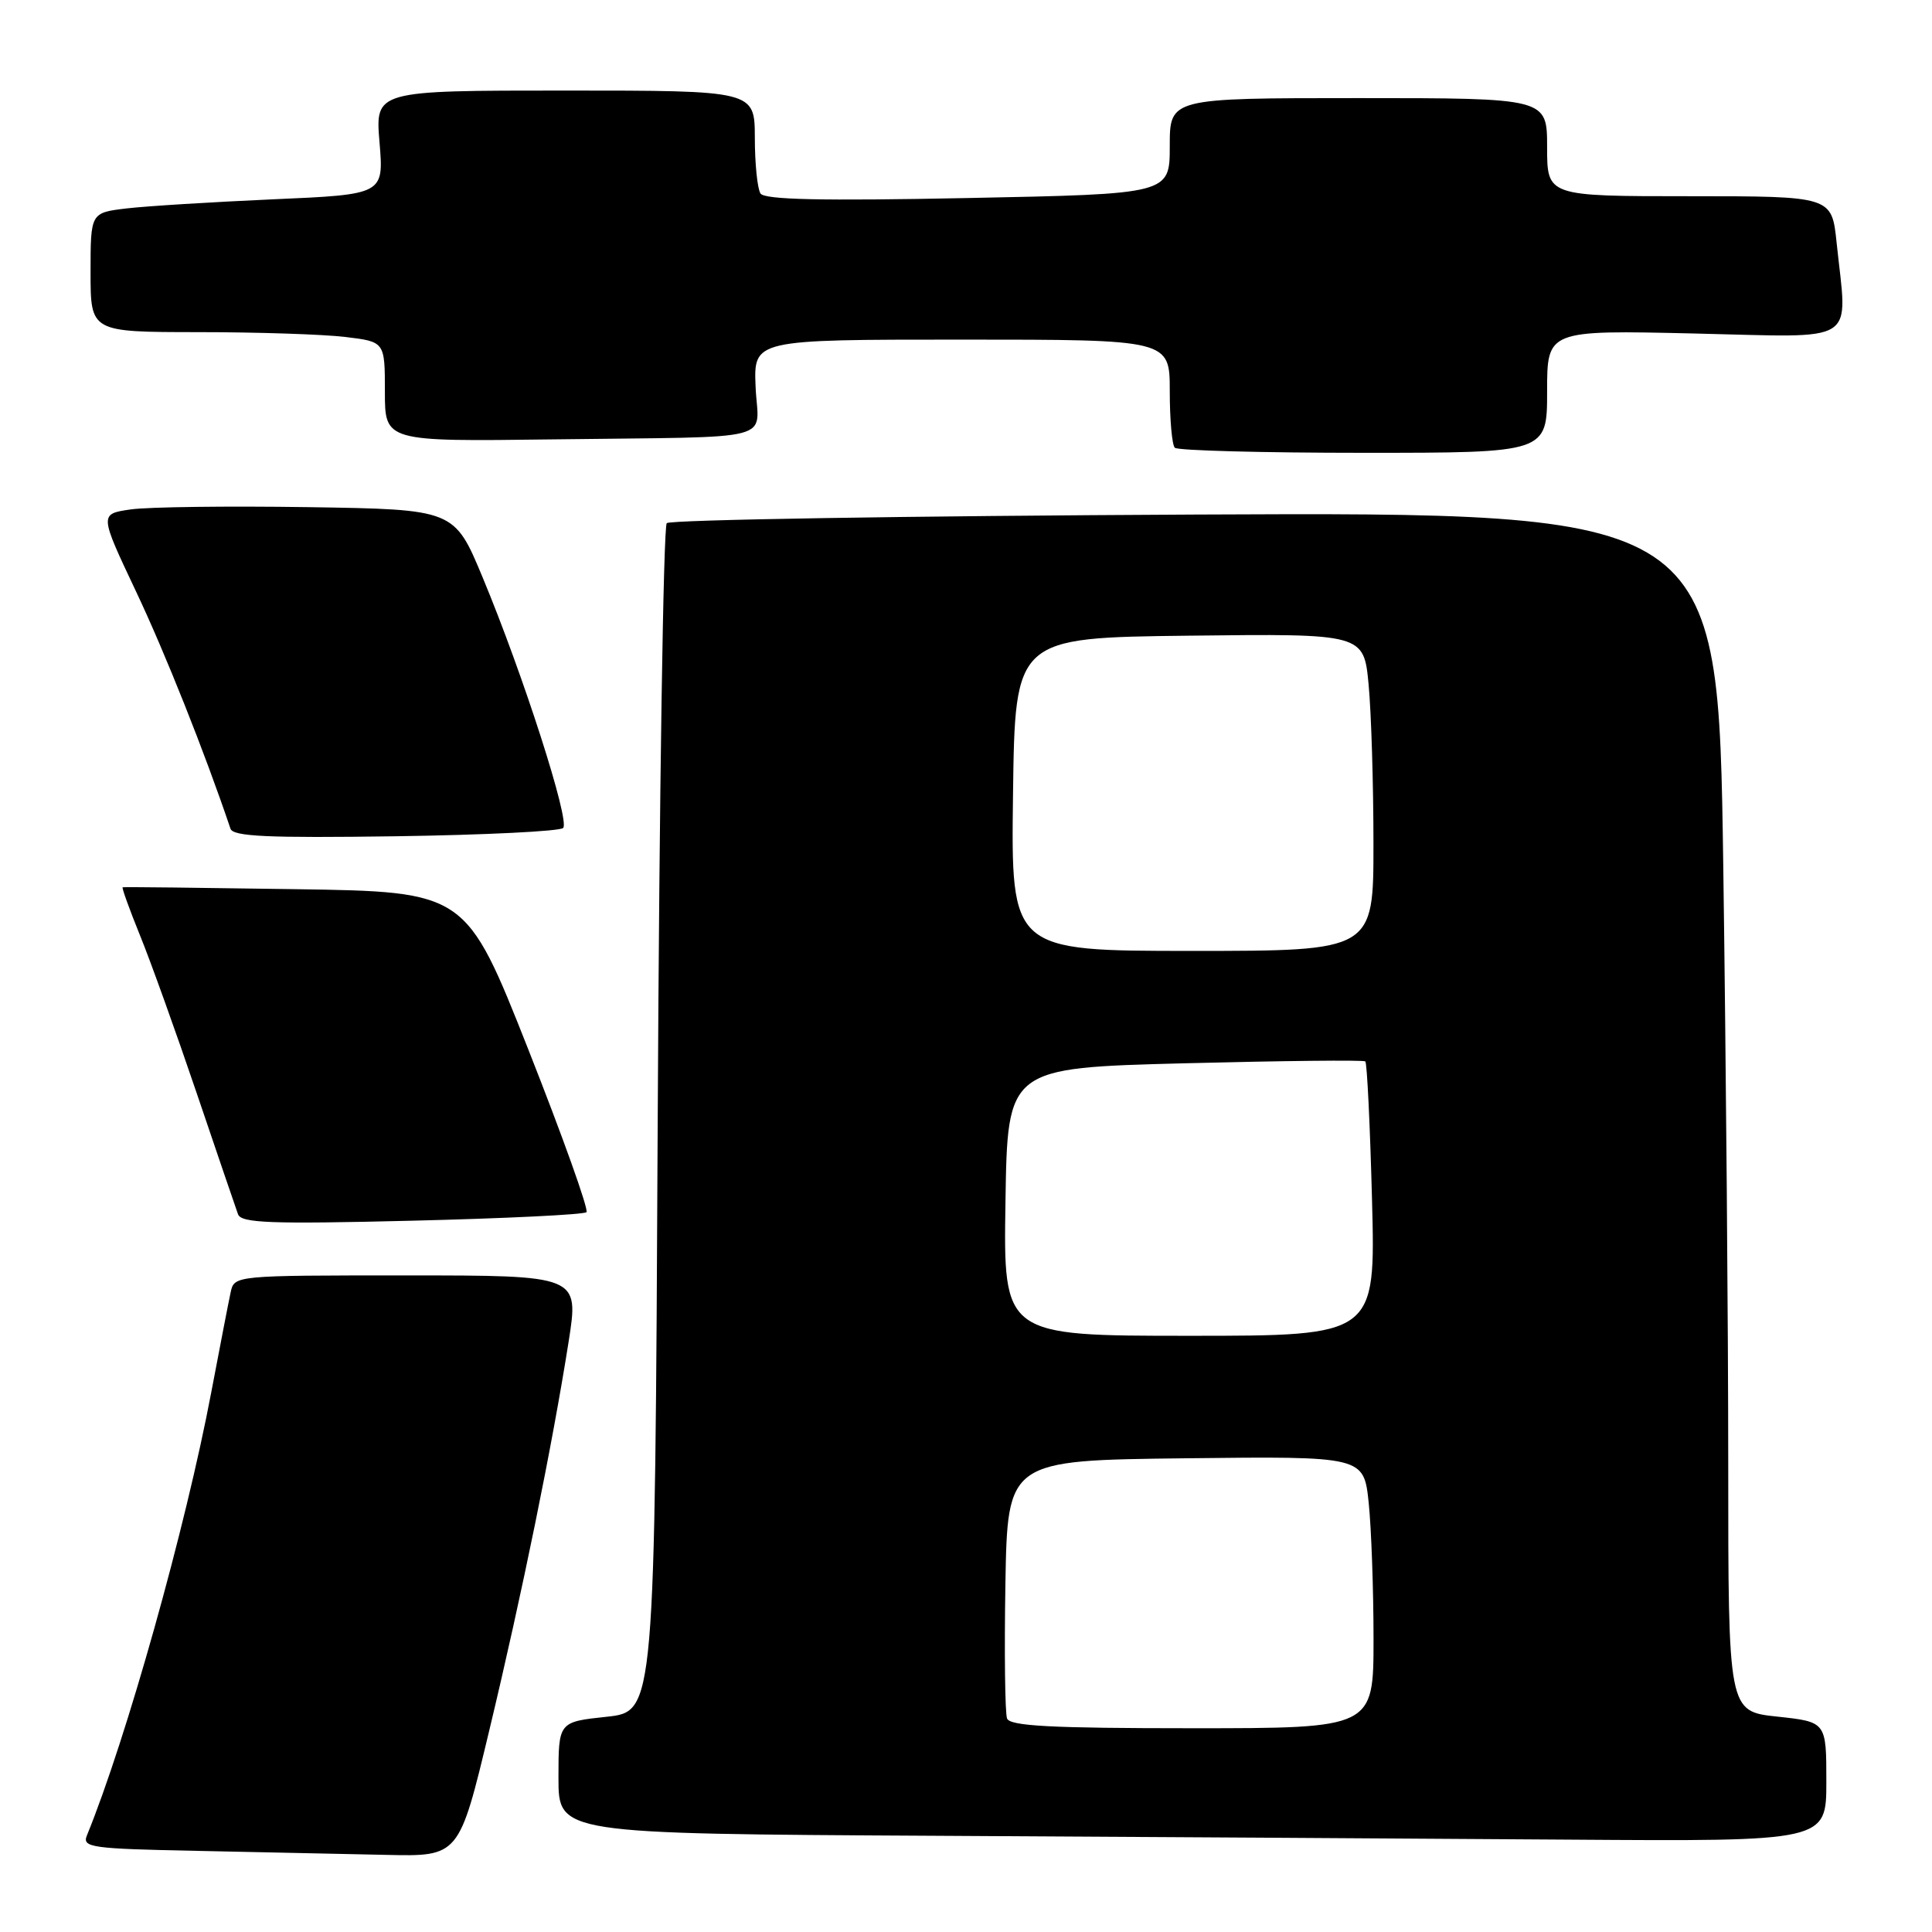 <?xml version="1.0" encoding="UTF-8" standalone="no"?>
<!DOCTYPE svg PUBLIC "-//W3C//DTD SVG 1.1//EN" "http://www.w3.org/Graphics/SVG/1.1/DTD/svg11.dtd" >
<svg xmlns="http://www.w3.org/2000/svg" xmlns:xlink="http://www.w3.org/1999/xlink" version="1.1" viewBox="0 0 256 256">
 <g >
 <path fill="currentColor"
d=" M 64.84 229.25 C 69.19 211.10 73.17 191.60 75.35 177.75 C 76.72 169.00 76.72 169.00 53.88 169.00 C 31.04 169.00 31.04 169.00 30.56 171.25 C 30.29 172.49 29.14 178.45 27.99 184.50 C 24.61 202.39 16.74 230.43 11.51 243.22 C 10.87 244.80 12.09 244.97 26.15 245.25 C 34.59 245.42 45.85 245.66 51.16 245.78 C 60.83 246.00 60.83 246.00 64.84 229.25 Z  M 242.00 236.08 C 242.00 228.16 242.00 228.16 235.50 227.46 C 229.00 226.77 229.00 226.77 229.00 194.05 C 229.00 176.05 228.70 140.30 228.34 114.60 C 227.67 67.87 227.67 67.87 158.42 68.18 C 120.33 68.36 88.80 68.87 88.35 69.32 C 87.90 69.77 87.36 105.39 87.15 148.47 C 86.77 226.79 86.77 226.79 80.39 227.48 C 74.00 228.16 74.00 228.16 74.00 235.57 C 74.00 242.98 74.00 242.98 123.75 243.25 C 151.11 243.40 188.91 243.63 207.75 243.76 C 242.00 244.00 242.00 244.00 242.00 236.08 Z  M 77.71 160.62 C 78.03 160.30 74.57 150.62 70.02 139.10 C 61.74 118.16 61.74 118.16 39.12 117.82 C 26.68 117.63 16.39 117.51 16.25 117.57 C 16.12 117.62 17.14 120.47 18.53 123.89 C 19.93 127.32 23.31 136.73 26.05 144.81 C 28.79 152.89 31.26 160.13 31.54 160.90 C 31.97 162.06 35.82 162.21 54.59 161.75 C 66.99 161.45 77.40 160.94 77.71 160.62 Z  M 74.62 109.71 C 75.55 108.78 69.33 89.43 63.96 76.53 C 60.20 67.50 60.20 67.50 40.85 67.20 C 30.21 67.04 19.63 67.17 17.33 67.50 C 13.17 68.10 13.17 68.10 17.99 78.30 C 21.87 86.48 27.15 99.76 30.54 109.81 C 30.89 110.84 35.46 111.05 52.41 110.81 C 64.19 110.64 74.19 110.15 74.62 109.71 Z  M 205.00 51.87 C 205.00 43.74 205.00 43.74 224.50 44.19 C 246.61 44.69 244.79 45.86 243.36 32.15 C 242.72 26.00 242.72 26.00 223.86 26.00 C 205.00 26.00 205.00 26.00 205.00 19.50 C 205.00 13.00 205.00 13.00 180.00 13.00 C 155.00 13.00 155.00 13.00 155.00 19.35 C 155.00 25.71 155.00 25.71 128.25 26.24 C 108.84 26.63 101.30 26.46 100.77 25.64 C 100.36 25.01 100.02 21.69 100.02 18.25 C 100.00 12.00 100.00 12.00 74.85 12.00 C 49.71 12.00 49.71 12.00 50.29 18.88 C 50.86 25.77 50.86 25.77 36.18 26.41 C 28.11 26.77 19.36 27.31 16.75 27.62 C 12.00 28.19 12.00 28.19 12.00 36.09 C 12.00 44.00 12.00 44.00 26.25 44.01 C 34.09 44.01 42.86 44.30 45.75 44.65 C 51.00 45.28 51.00 45.28 51.00 51.90 C 51.00 58.51 51.00 58.51 73.25 58.22 C 103.75 57.82 100.43 58.68 100.12 51.25 C 99.86 45.00 99.86 45.00 127.43 45.00 C 155.00 45.00 155.00 45.00 155.00 51.83 C 155.00 55.59 155.30 58.97 155.67 59.33 C 156.03 59.70 167.28 60.00 180.67 60.00 C 205.00 60.00 205.00 60.00 205.00 51.87 Z  M 133.44 227.71 C 133.17 227.00 133.07 219.02 133.22 209.96 C 133.50 193.50 133.50 193.50 157.11 193.23 C 180.71 192.96 180.71 192.96 181.36 199.13 C 181.71 202.52 182.00 210.63 182.00 217.15 C 182.00 229.00 182.00 229.00 157.97 229.00 C 139.28 229.00 133.83 228.71 133.44 227.71 Z  M 133.23 159.25 C 133.50 141.50 133.50 141.50 157.00 140.89 C 169.93 140.56 180.69 140.44 180.91 140.64 C 181.14 140.83 181.54 149.09 181.80 159.00 C 182.27 177.00 182.27 177.00 157.61 177.00 C 132.95 177.00 132.95 177.00 133.23 159.25 Z  M 134.23 105.25 C 134.50 84.50 134.50 84.50 157.60 84.23 C 180.71 83.96 180.71 83.96 181.35 90.73 C 181.70 94.45 181.99 103.91 181.99 111.75 C 182.00 126.00 182.00 126.00 157.98 126.00 C 133.96 126.00 133.96 126.00 134.23 105.25 Z "/>
</g>
</svg>